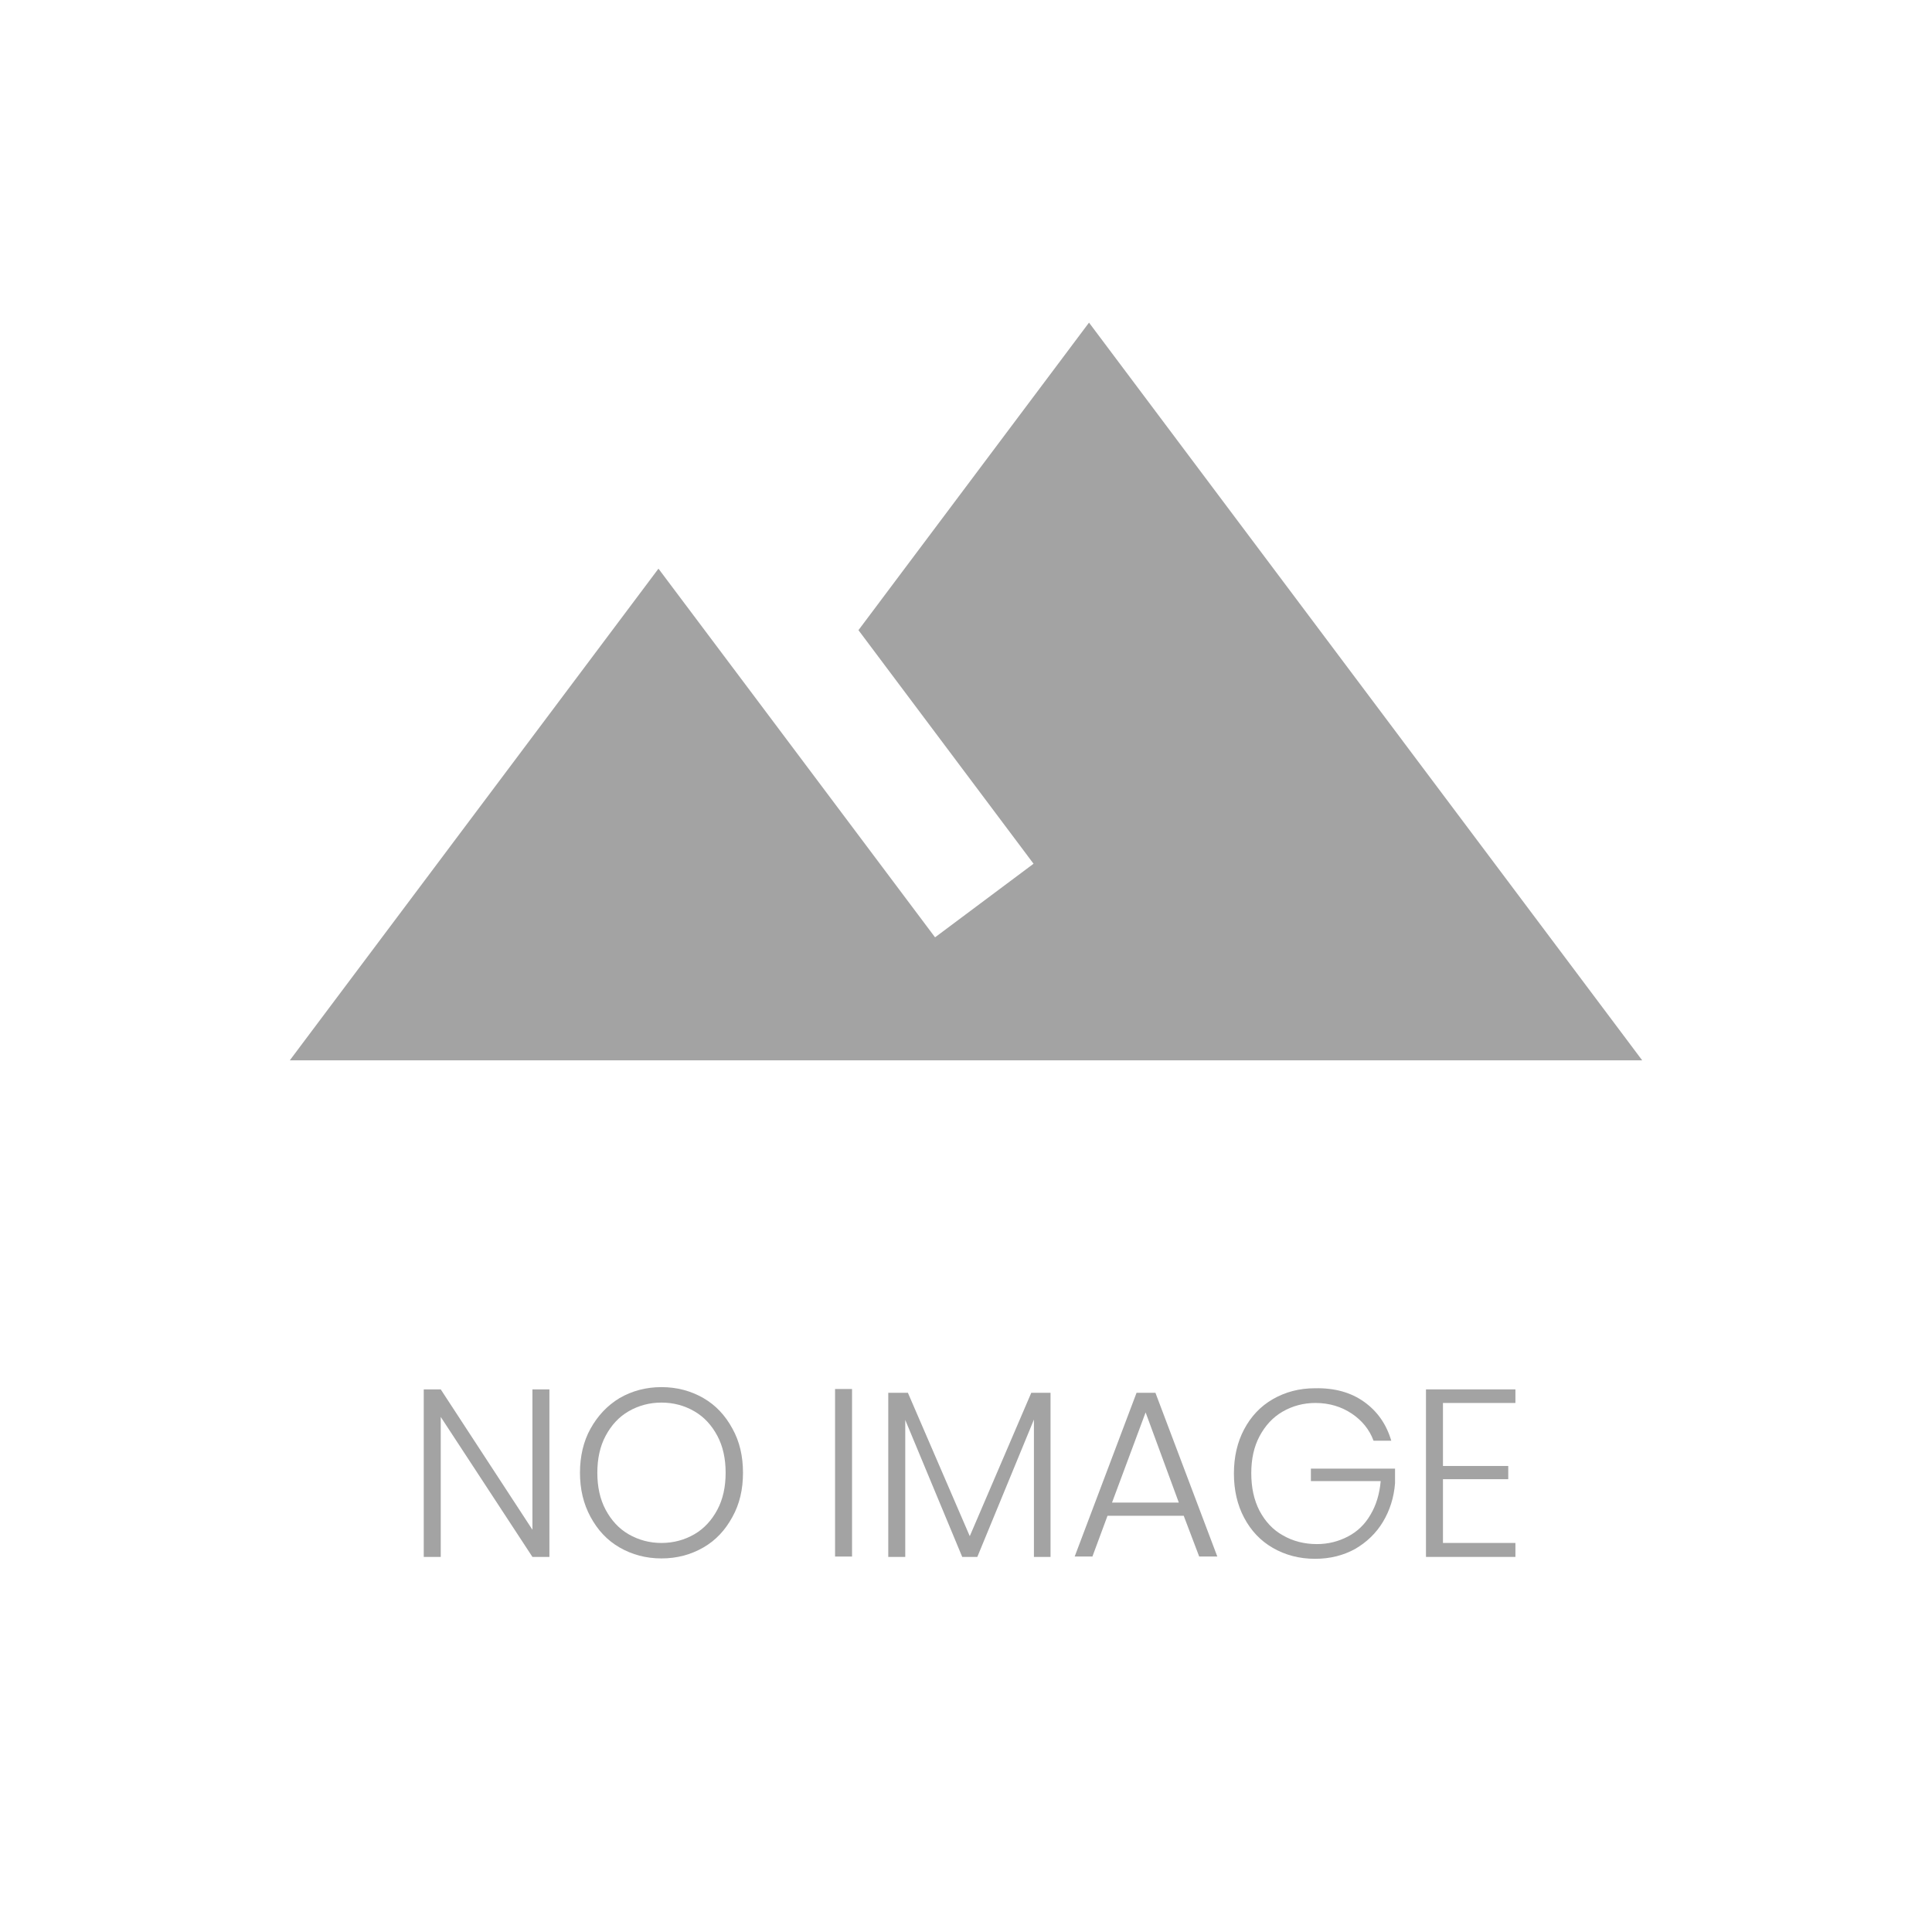 <?xml version="1.0" encoding="utf-8"?>
<!-- Generator: Adobe Illustrator 23.1.1, SVG Export Plug-In . SVG Version: 6.00 Build 0)  -->
<svg version="1.1" id="Layer_1" xmlns="http://www.w3.org/2000/svg" xmlns:xlink="http://www.w3.org/1999/xlink" x="0px" y="0px"
	 viewBox="0 0 512 512" style="enable-background:new 0 0 512 512;" xml:space="preserve">
<style type="text/css">
	.st0{fill:#A3A3A3;}
</style>
<path class="st0" d="M288.6,85.5L227.5,167l46.4,61.9l-26.1,19.5c-27.5-36.7-73.3-97.7-73.3-97.7L76.8,281h358.4L288.6,85.5z"/>
<g>
	<path class="st0" d="M145.6,412.6h-4.5l-24.3-37.1v37.1h-4.5v-44.4h4.5l24.3,37.2v-37.2h4.5V412.6z"/>
	<path class="st0" d="M186.4,370.5c3.3,1.9,5.8,4.6,7.7,8.1c1.9,3.4,2.8,7.3,2.8,11.7s-0.9,8.3-2.8,11.7c-1.9,3.5-4.4,6.2-7.7,8.1
		s-7,2.9-11.1,2.9s-7.8-1-11.1-2.9s-5.8-4.6-7.7-8.1s-2.8-7.4-2.8-11.7s0.9-8.3,2.8-11.7c1.9-3.4,4.4-6.1,7.7-8.1
		c3.3-1.9,7-2.9,11.1-2.9S183.1,368.6,186.4,370.5z M166.6,374c-2.6,1.5-4.6,3.7-6.1,6.5s-2.2,6.1-2.2,9.8c0,3.7,0.7,7,2.2,9.8
		s3.5,5,6.1,6.5s5.5,2.3,8.7,2.3s6.1-0.8,8.7-2.3s4.6-3.7,6.1-6.5s2.2-6.1,2.2-9.8c0-3.7-0.7-7-2.2-9.8s-3.5-5-6.1-6.5
		s-5.5-2.3-8.7-2.3S169.2,372.5,166.6,374z"/>
	<path class="st0" d="M225.8,368.1v44.4h-4.5v-44.4H225.8z"/>
	<path class="st0" d="M278.4,369.1v43.5H274v-36.4l-15,36.4h-4l-15.1-36.3v36.3h-4.5v-43.5h5.2l16.4,38l16.3-38H278.4z"/>
	<path class="st0" d="M313.7,401.7h-20.2l-4,10.8h-4.7l16.4-43.4h5l16.4,43.4h-4.8L313.7,401.7z M312.4,398.2l-8.8-23.9l-8.9,23.9
		H312.4z"/>
	<path class="st0" d="M361.5,371.5c3.5,2.5,5.9,5.9,7.2,10.3H364c-1.1-3-3.1-5.4-5.8-7.2c-2.7-1.8-5.9-2.8-9.6-2.8
		c-3.2,0-6.1,0.8-8.7,2.3s-4.6,3.7-6.1,6.5s-2.2,6.1-2.2,9.8c0,3.8,0.7,7.1,2.2,10c1.5,2.8,3.5,5,6.2,6.5c2.6,1.5,5.6,2.3,9,2.3
		c3,0,5.7-0.7,8.2-2s4.5-3.2,6-5.8c1.5-2.5,2.4-5.5,2.7-8.9h-18.5v-3.3h22.3v3.9c-0.3,3.8-1.4,7.2-3.2,10.2c-1.8,3-4.3,5.4-7.4,7.2
		c-3.1,1.7-6.6,2.6-10.6,2.6c-4.2,0-7.9-1-11.2-2.9c-3.3-1.9-5.8-4.6-7.6-8c-1.8-3.4-2.7-7.3-2.7-11.7s0.9-8.3,2.7-11.7
		c1.8-3.4,4.3-6.1,7.6-8c3.3-1.9,7-2.9,11.2-2.9C353.7,367.8,358,369,361.5,371.5z"/>
	<path class="st0" d="M382.4,371.7v16.8h17.3v3.5h-17.3v16.9h19.2v3.7h-23.7v-44.4h23.7v3.6h-19.2V371.7z"/>
</g>
</svg>
